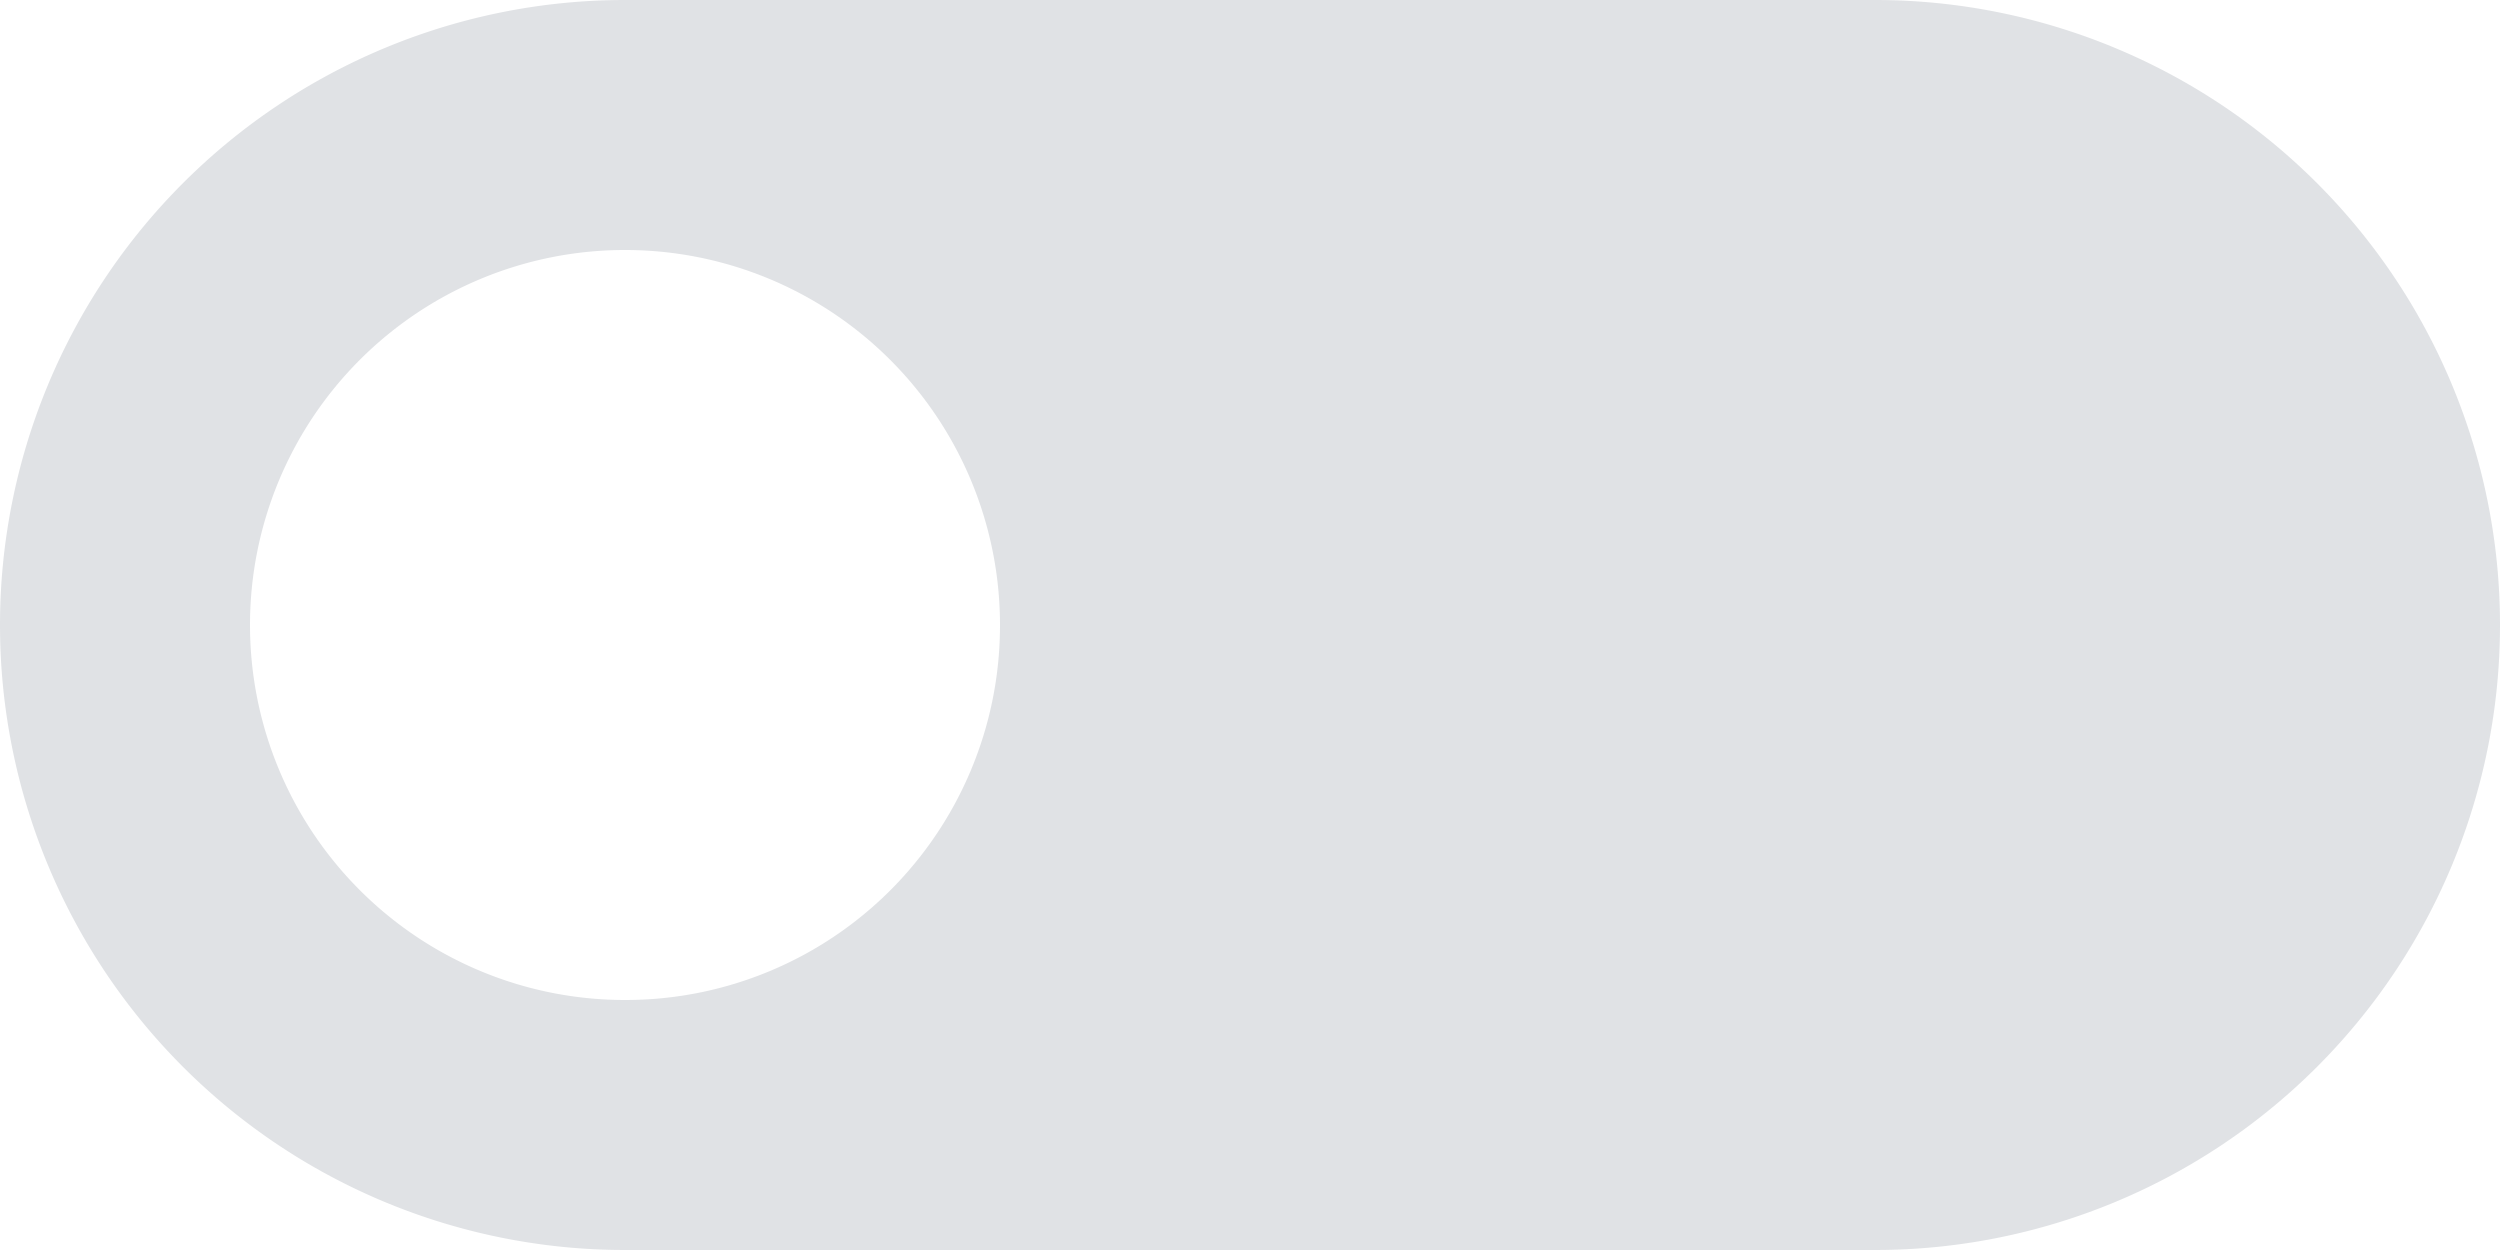 <svg xmlns="http://www.w3.org/2000/svg" width="40" height="20" viewBox="0 0 40 20"><defs><style>.a{fill:rgba(52,61,86,0.15);}</style></defs><path class="a" d="M32,7H12a10,10,0,1,0,0,20H32A10,10,0,1,0,32,7ZM12,23a6,6,0,1,1,6-6A5.992,5.992,0,0,1,12,23Z" transform="translate(-2 -7)"/></svg>